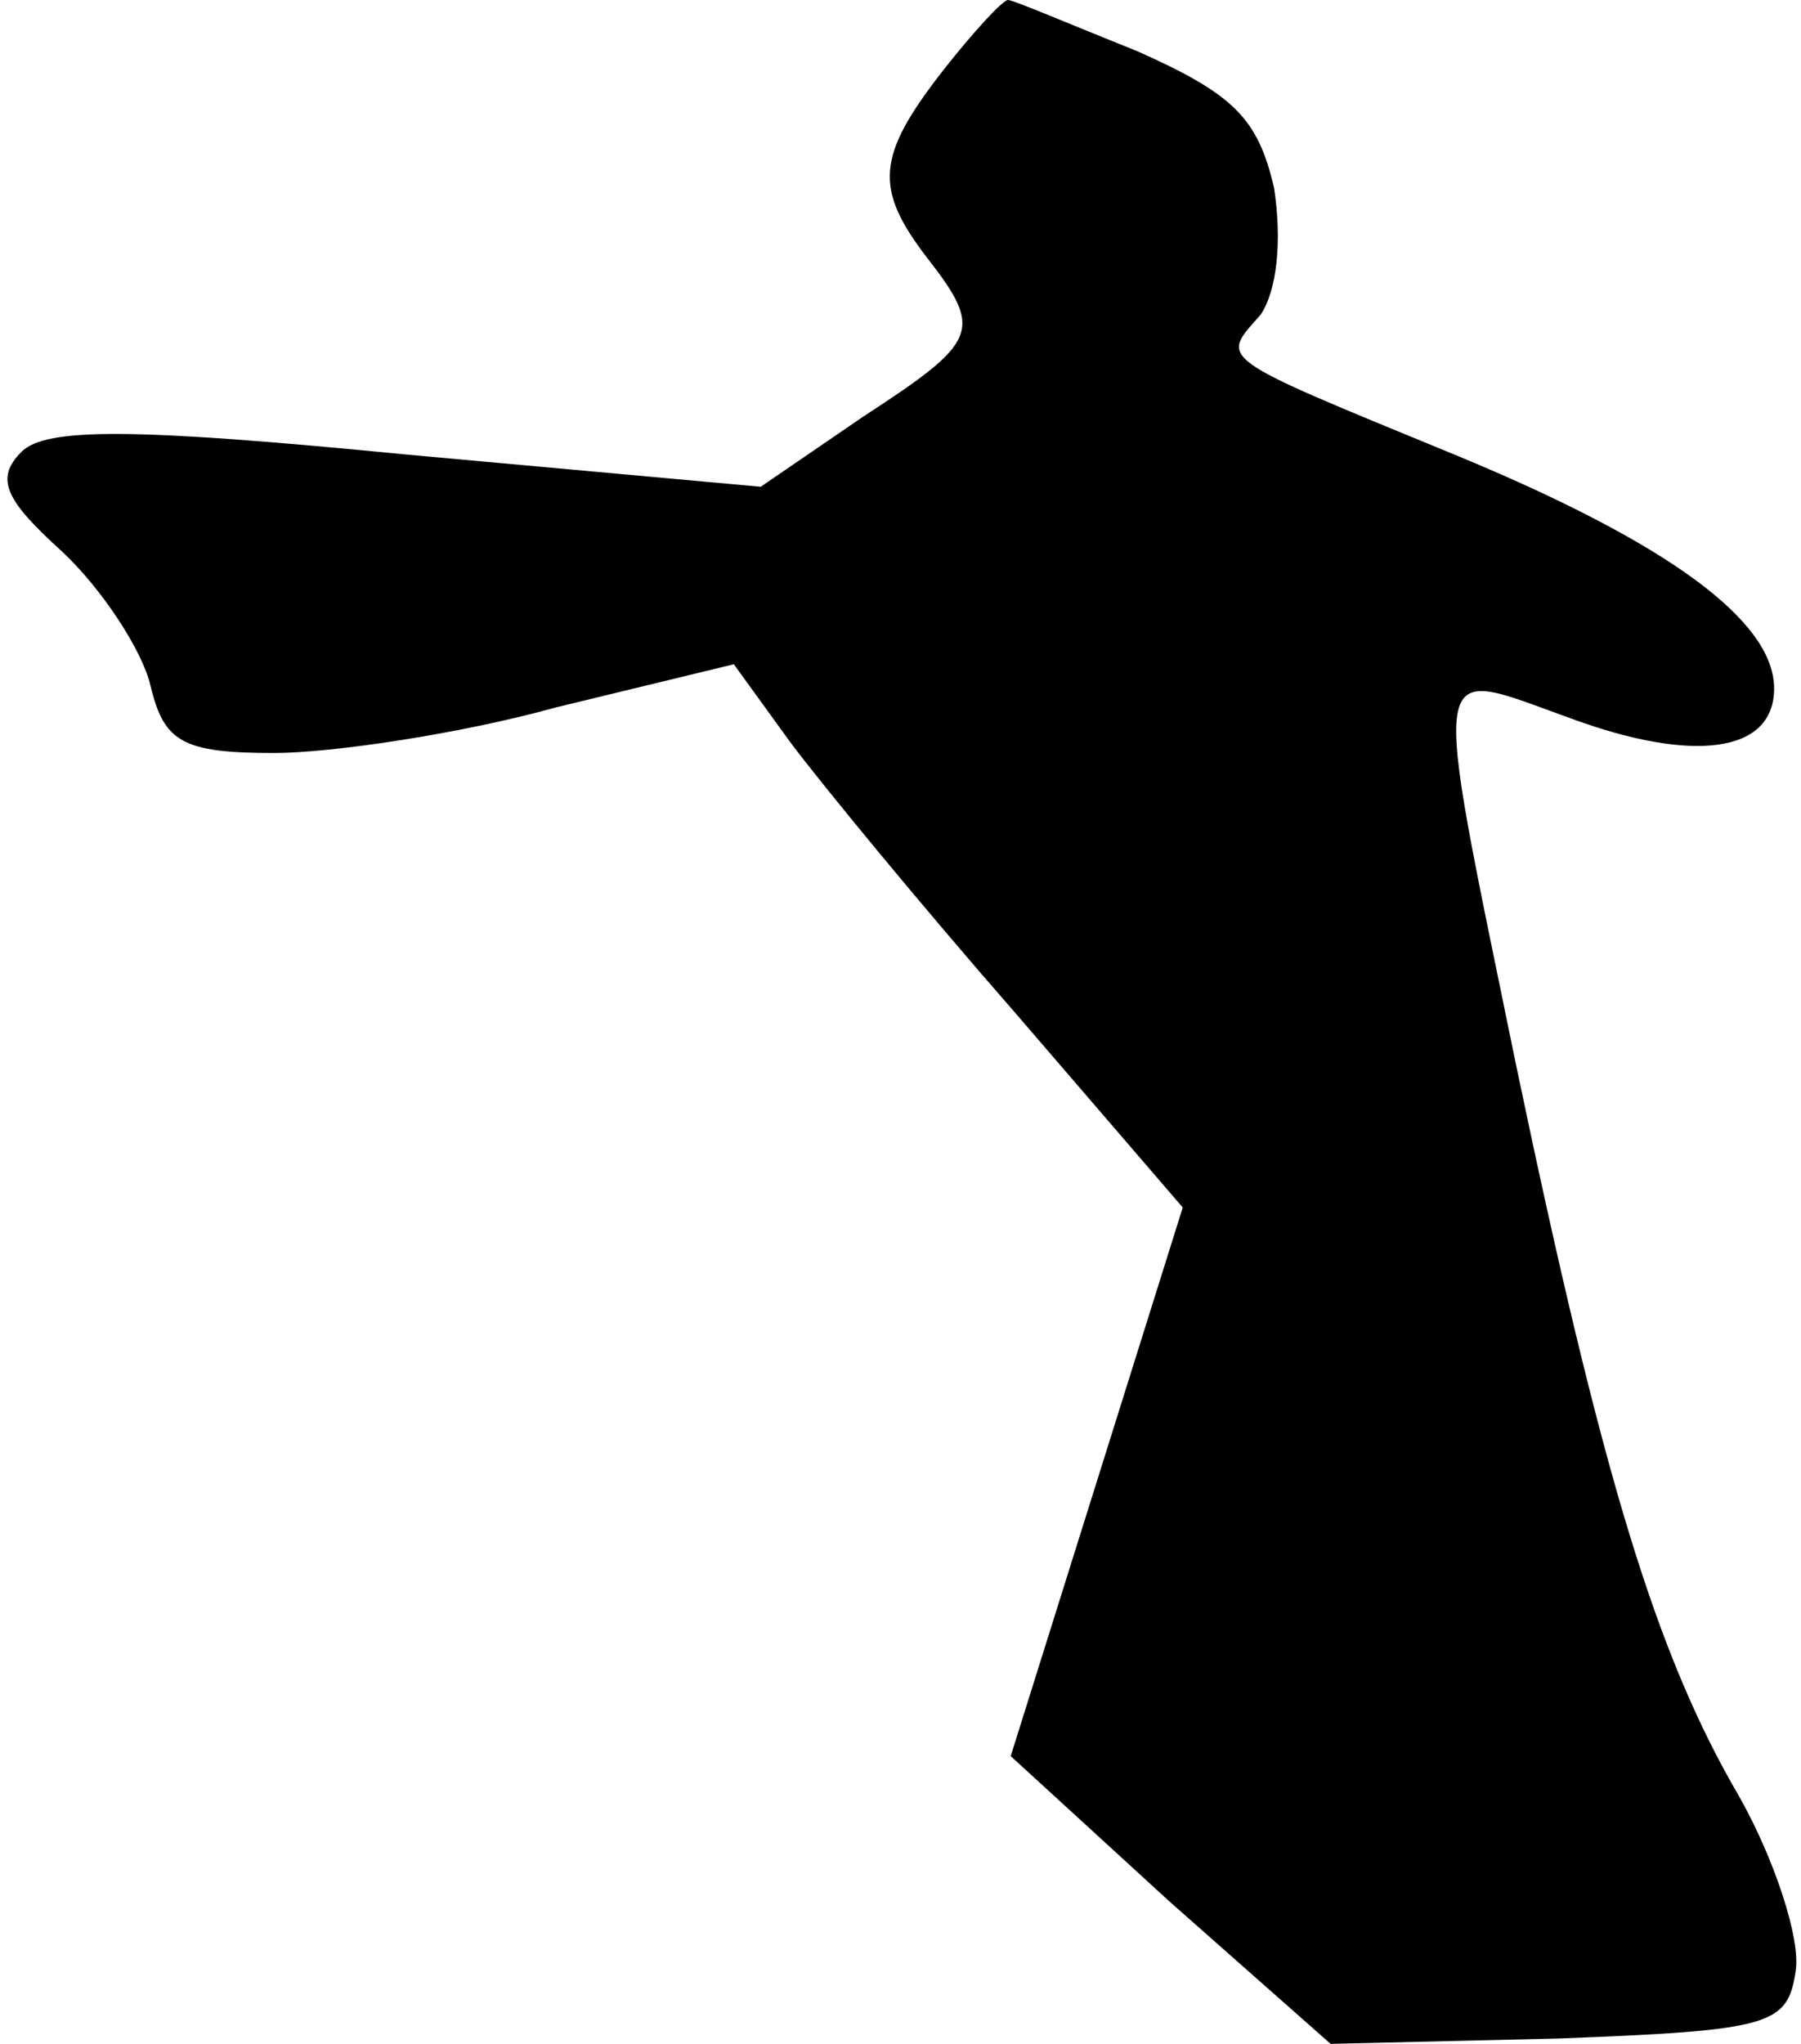 <?xml version="1.0" standalone="no"?>
<!DOCTYPE svg PUBLIC "-//W3C//DTD SVG 20010904//EN"
 "http://www.w3.org/TR/2001/REC-SVG-20010904/DTD/svg10.dtd">
<svg version="1.0" xmlns="http://www.w3.org/2000/svg"
 width="67pt" height="76pt" viewBox="0 0 67 76"
 preserveAspectRatio="xMidYMid meet">
<g transform="translate(0,76) scale(0.1,-0.1)"
fill="#000000" stroke="none">
<path fill="#000000" stroke="none" d="M351 734 c-25 -32 -26 -44 -6 -70 21
-27 19 -31 -24 -59 l-38 -26 -132 12 c-102 10 -134 10 -143 1 -10 -10 -6 -18
15 -37 15 -14 30 -37 33 -50 5 -21 12 -25 46 -25 21 0 69 7 105 17 l66 16 21
-29 c12 -16 49 -61 84 -101 l62 -72 -32 -102 -32 -102 59 -54 60 -53 85 2 c79
3 85 5 88 25 2 12 -8 42 -21 65 -31 53 -51 119 -83 272 -32 156 -33 148 20
129 46 -17 76 -13 76 11 0 25 -39 54 -119 87 -90 37 -87 35 -72 52 6 9 8 27 5
47 -6 26 -15 35 -51 51 -25 10 -46 19 -48 19 -2 0 -13 -12 -24 -26z"/>
</g>
</svg>
